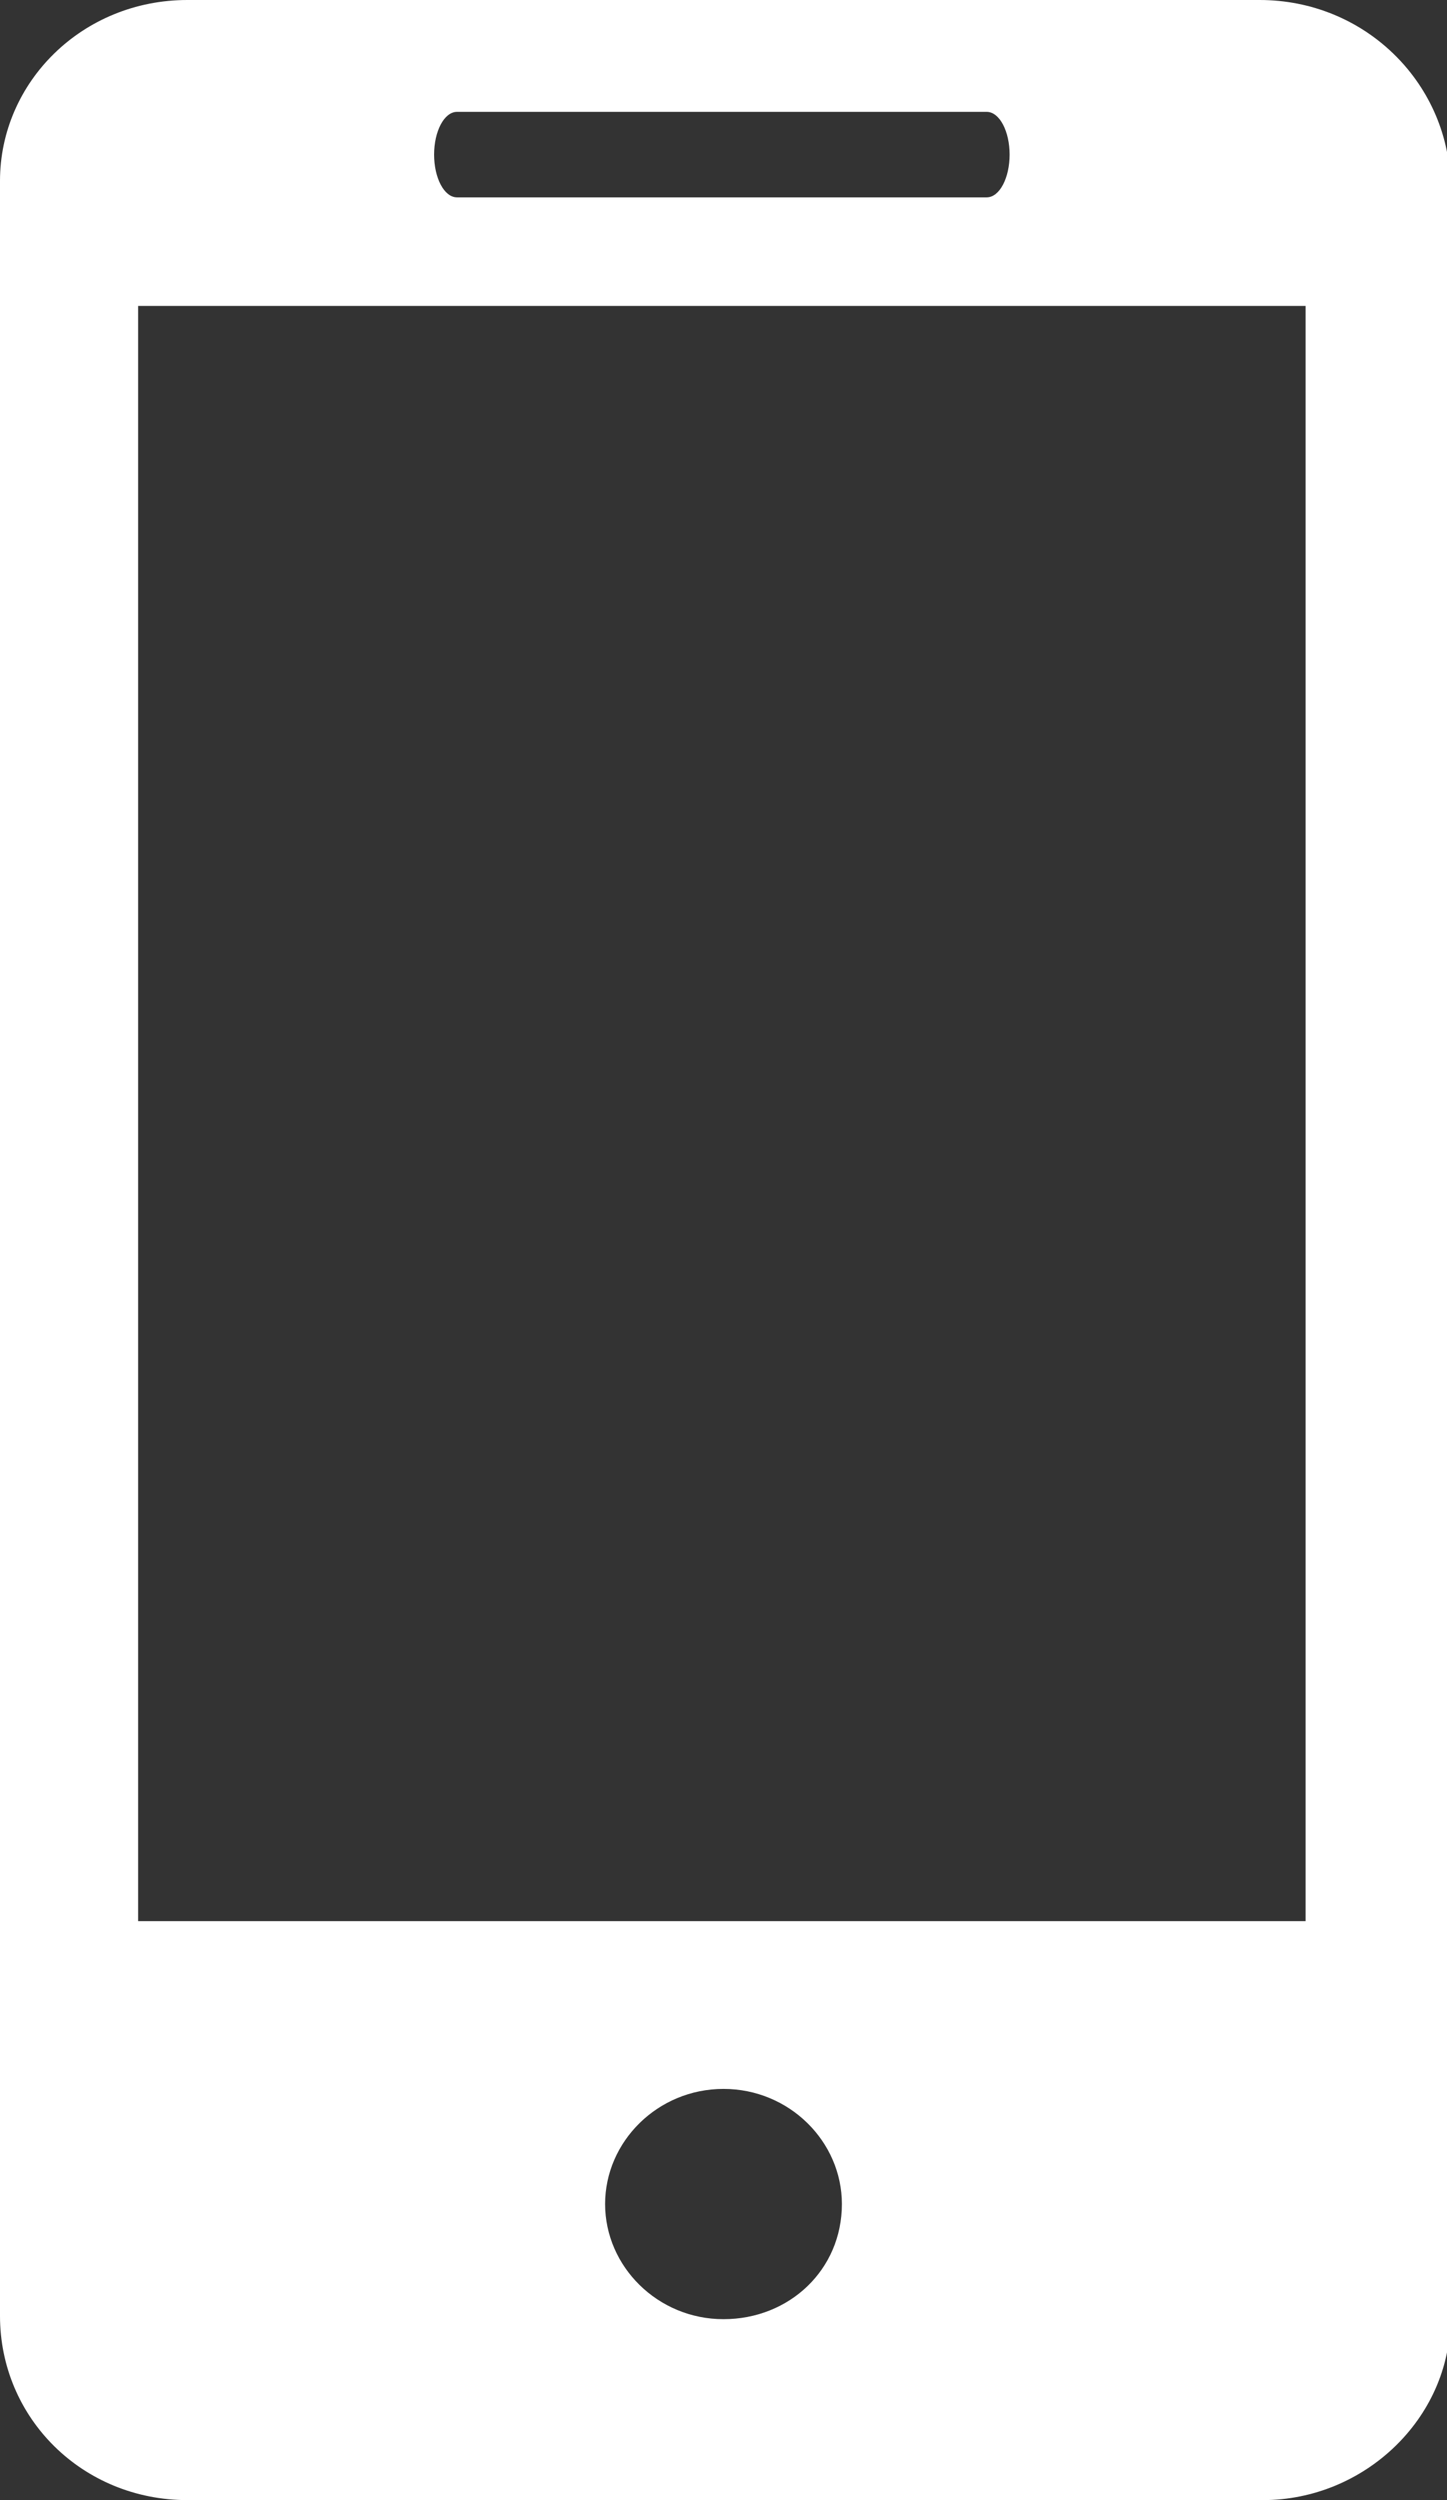 <svg id="Layer_1" xmlns="http://www.w3.org/2000/svg" viewBox="0 0 44 76"><rect x="0" y="0" width="44" height="76" fill="#333333" stroke="none"/><style>.st0{fill:#fff}</style><path class="st0" d="M38.3 0H5.7C2.5 0 0 2.5 0 5.5v64.9C0 73.5 2.5 76 5.7 76h32.7c3.1 0 5.7-2.5 5.7-5.5v-65C44 2.5 41.5 0 38.3 0zM13.9 3.4H30c.4 0 .7.6.7 1.3 0 .7-.3 1.3-.7 1.3H13.9c-.4 0-.7-.6-.7-1.3 0-.7.3-1.3.7-1.3zM22 70.5c-2 0-3.6-1.6-3.6-3.5s1.6-3.5 3.6-3.5 3.6 1.6 3.6 3.5c0 2-1.6 3.5-3.6 3.5zm17.8-12.1H4.2V9.3h35.5v49.1z"/></svg>